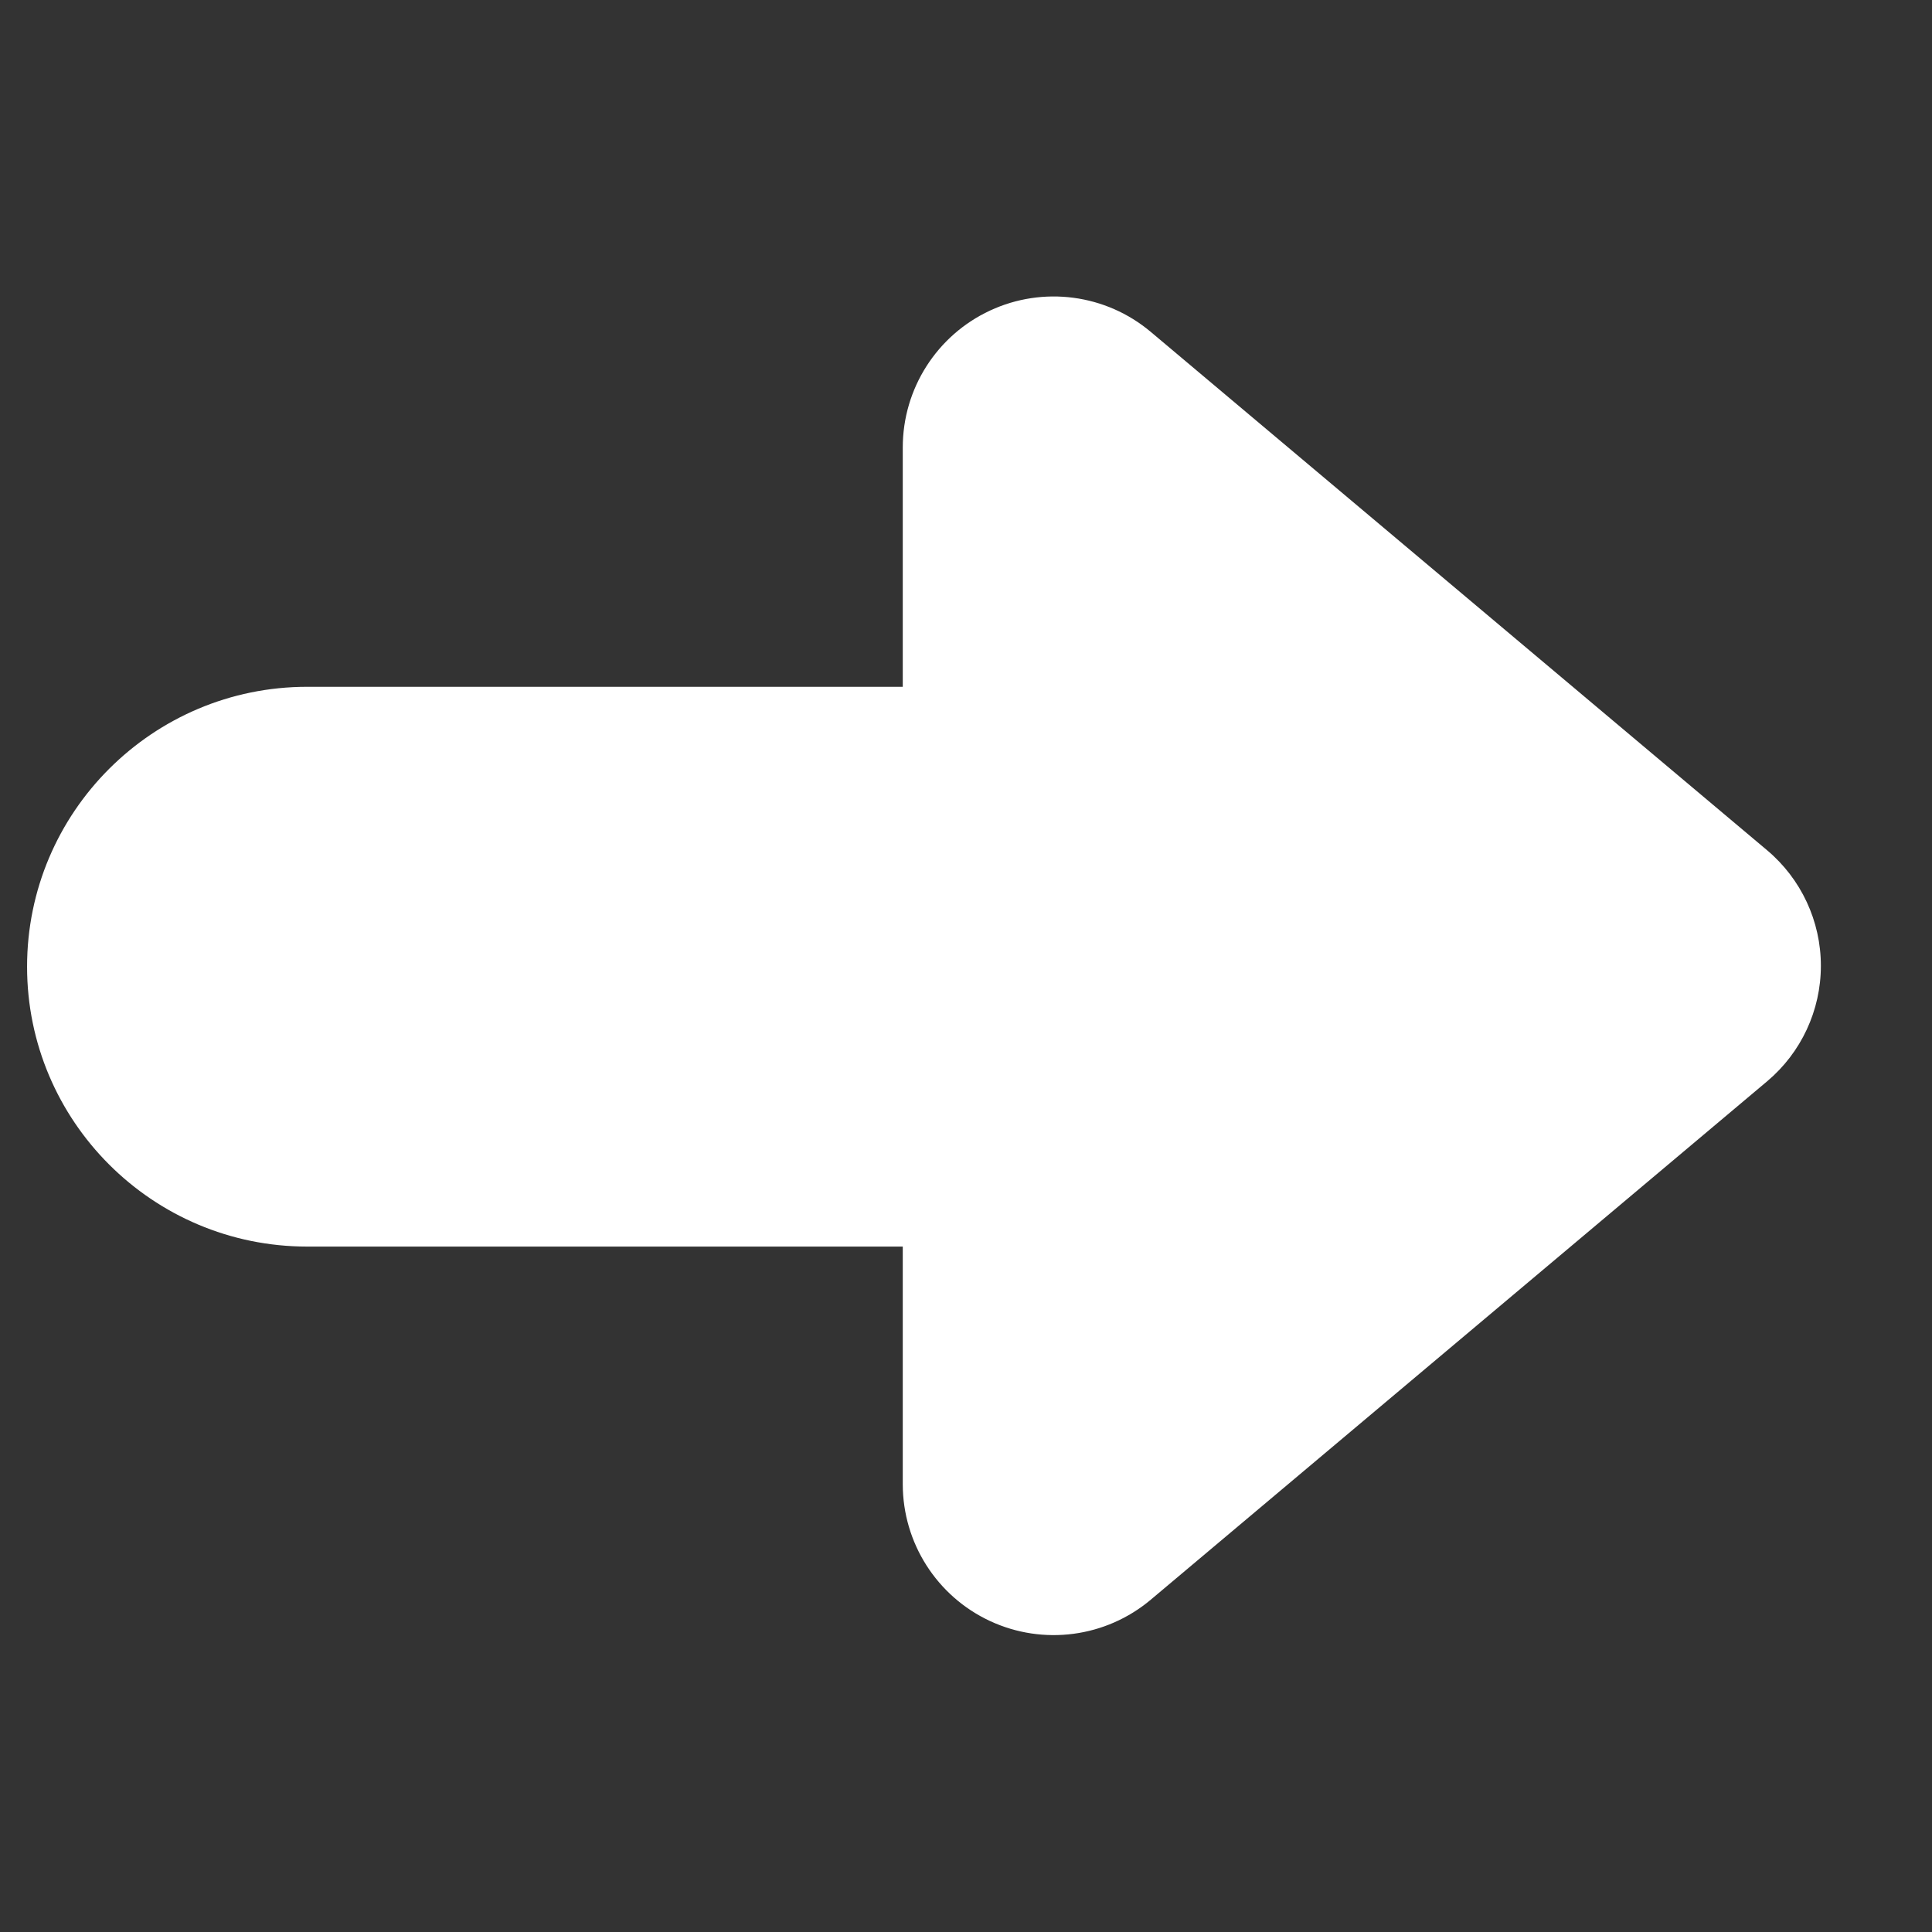 <?xml version="1.0" encoding="UTF-8" standalone="no"?>
<!DOCTYPE svg PUBLIC "-//W3C//DTD SVG 1.1//EN" "http://www.w3.org/Graphics/SVG/1.1/DTD/svg11.dtd">
<svg width="100%" height="100%" viewBox="0 0 256 256" version="1.1" xmlns="http://www.w3.org/2000/svg" xmlns:xlink="http://www.w3.org/1999/xlink" xml:space="preserve" xmlns:serif="http://www.serif.com/" style="fill-rule:evenodd;clip-rule:evenodd;stroke-linejoin:round;stroke-miterlimit:2;">
    <rect x="0" y="0" width="256" height="256" fill="#333333" stroke="none"/>
    <g id="Arrow-Bold-Right" serif:id="Arrow Bold Right" transform="matrix(5.84306e-17,-0.954,0.954,5.84306e-17,-1.963,250.143)">
        <g transform="matrix(0.771,0,0,1.058,29.105,0.277)">
            <path d="M178.608,42.014C178.608,21.716 156.015,5.237 128.187,5.237C100.358,5.237 77.765,21.716 77.765,42.014L77.765,152.481C77.765,172.779 100.358,189.258 128.187,189.258C156.015,189.258 178.608,172.779 178.608,152.481L178.608,42.014Z" style="fill:white;"/>
        </g>
        <g transform="matrix(1.237,-2.6394e-17,2.6394e-17,-1.452,-29.545,470.939)">
            <path d="M114.436,153.886C117.656,150.624 122.405,148.741 127.41,148.741C132.415,148.741 137.164,150.624 140.384,153.886C155.341,169.037 180.22,194.238 198.587,212.842C202.828,217.138 203.761,223.137 200.978,228.225C198.196,233.312 192.203,236.565 185.613,236.565C152.119,236.565 102.701,236.565 69.207,236.565C62.617,236.565 56.624,233.312 53.842,228.225C51.06,223.137 51.992,217.138 56.233,212.842C74.6,194.238 99.479,169.037 114.436,153.886Z" style="fill:white;"/>
        </g>
    </g>
</svg>
